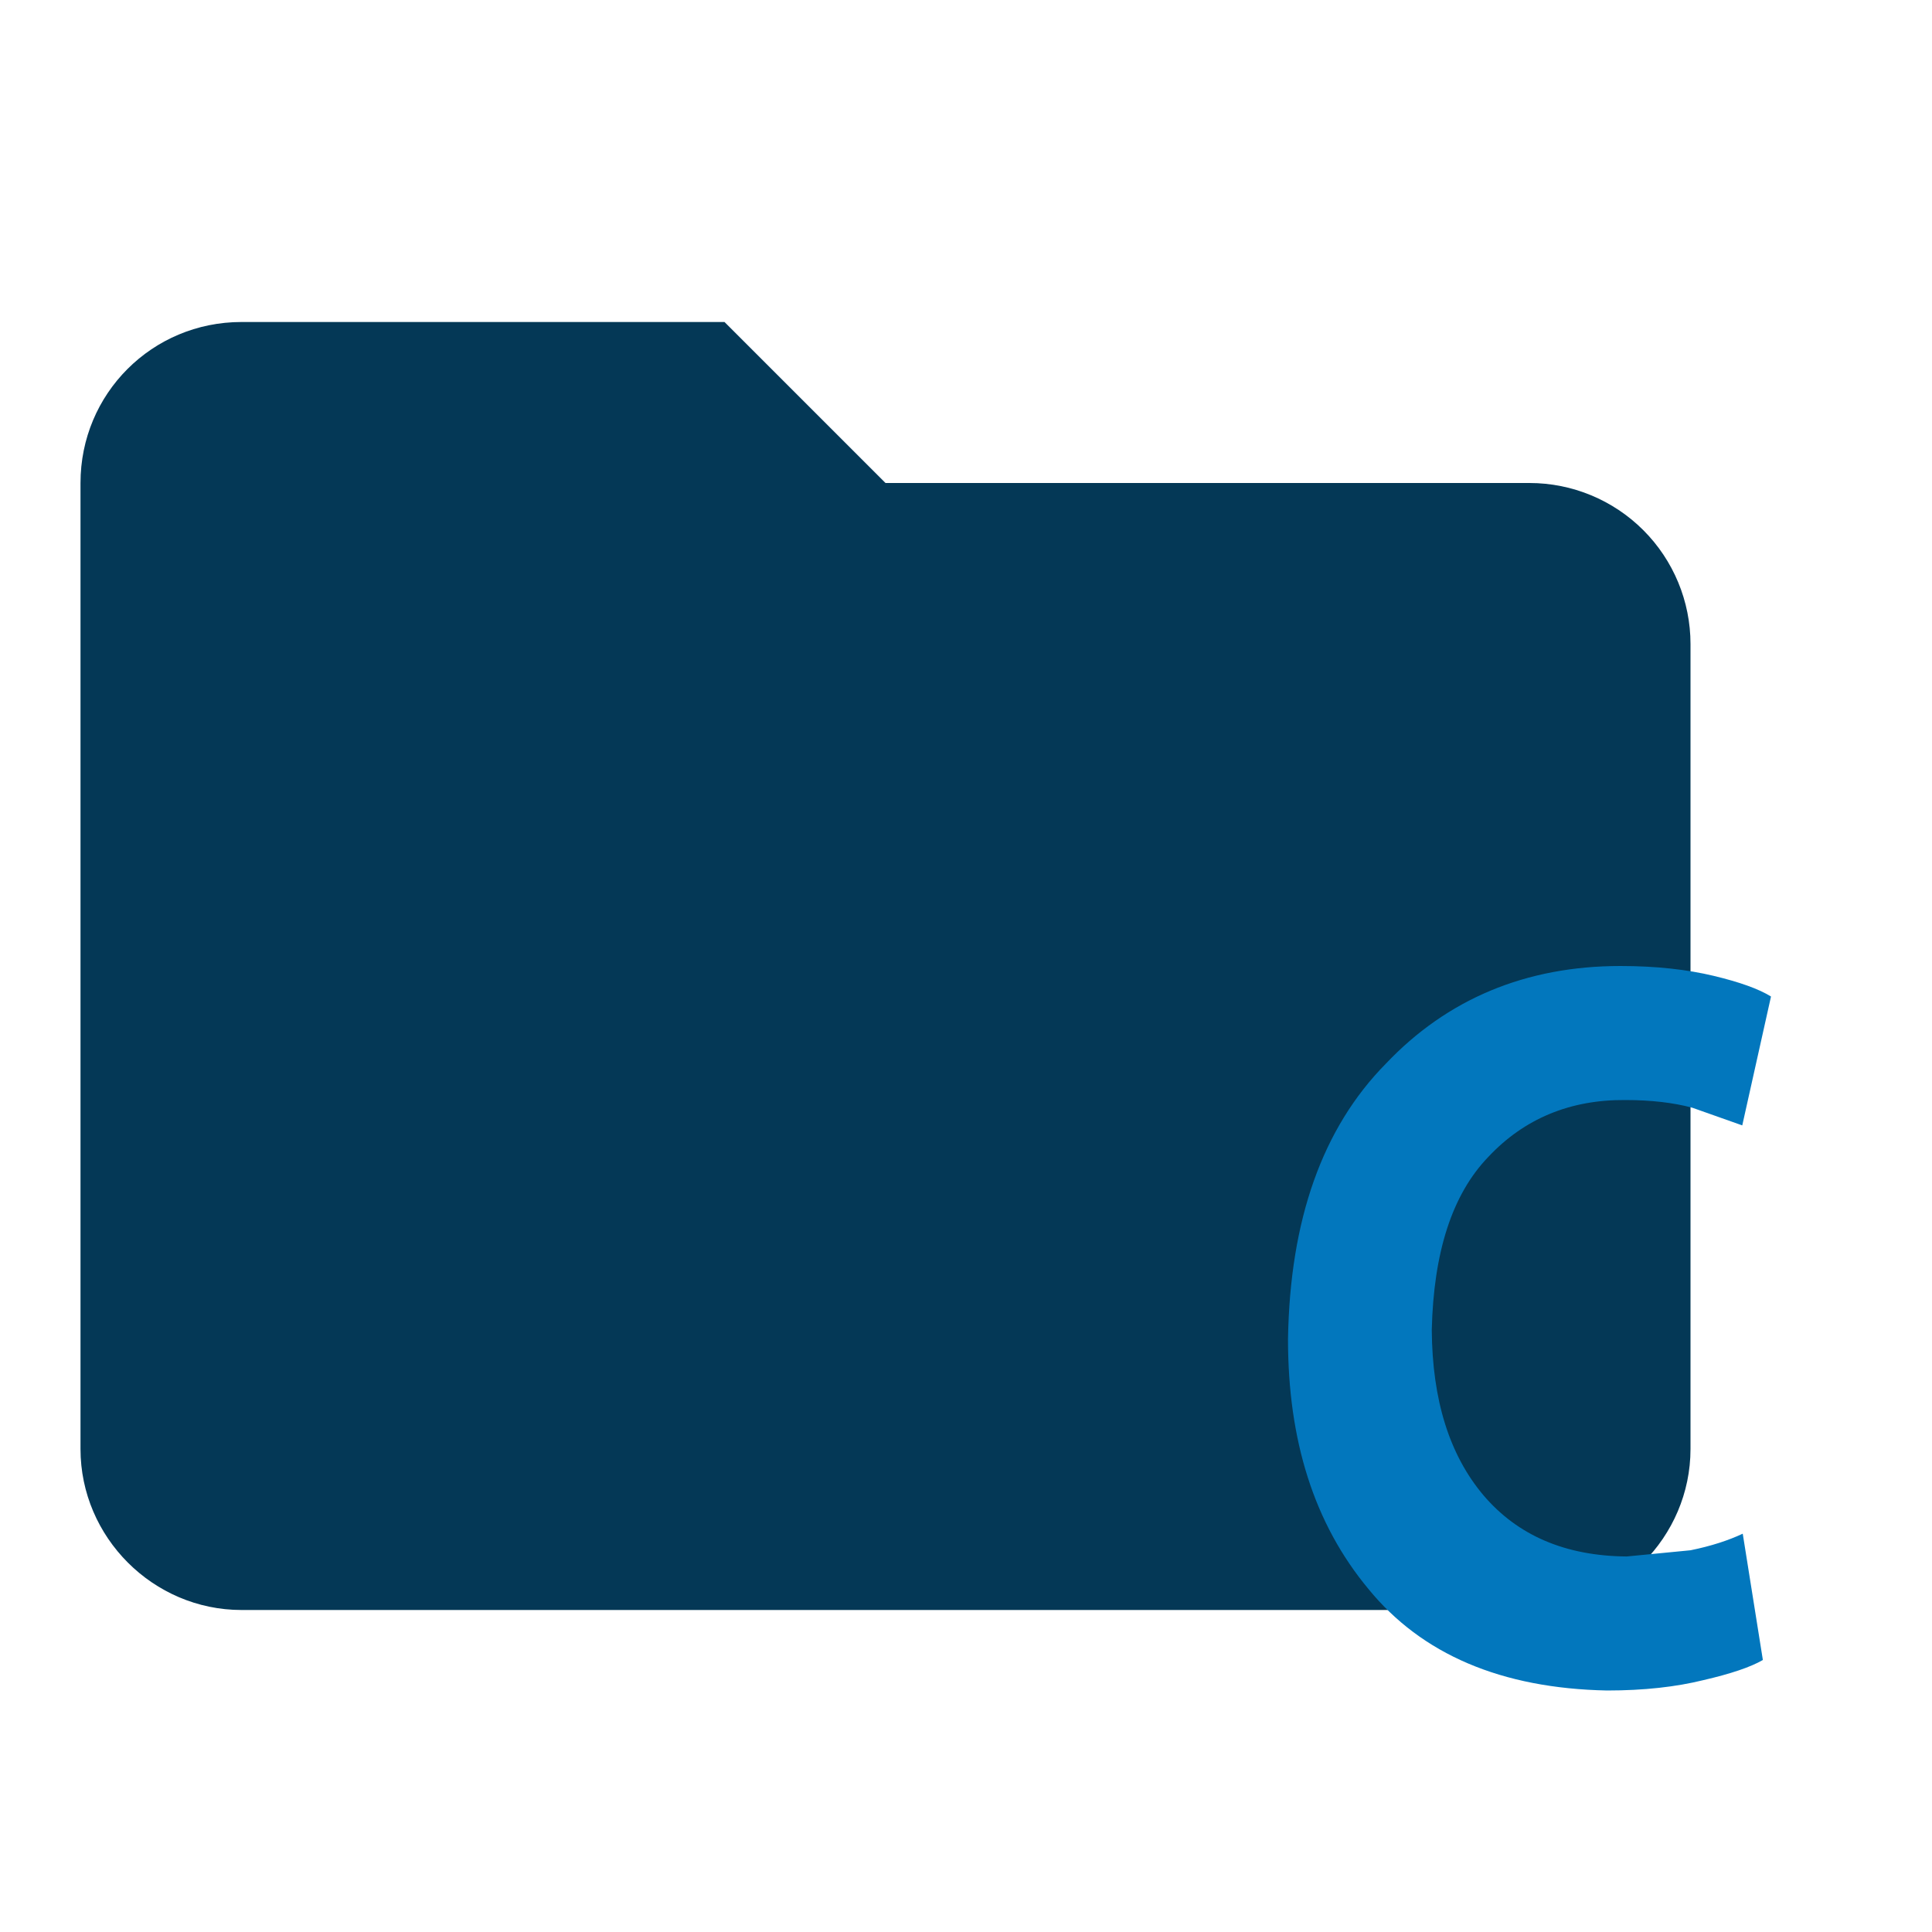 <svg width="24" height="24" viewBox="0 0 24 24" fill="none" xmlns="http://www.w3.org/2000/svg">
<path d="M9 4H3C1.89 4 1 4.89 1 6V18C1 19.097 1.903 20 3 20H19C20.097 20 21 19.097 21 18V8C21 7.47 20.789 6.961 20.414 6.586C20.039 6.211 19.53 6 19 6H11L9 4Z" fill="#043856"/>
<path d="M21.649 19.052L21.899 20.621C21.744 20.711 21.494 20.794 21.161 20.871C20.821 20.955 20.423 21 19.964 21C18.649 20.974 17.661 20.55 17 19.74C16.321 18.924 16 17.889 16 16.635C16.024 15.15 16.429 14.012 17.214 13.215C17.976 12.411 18.952 12 20.131 12C20.577 12 20.964 12.045 21.286 12.122C21.607 12.199 21.845 12.283 22 12.379L21.643 13.98L21.024 13.761C20.786 13.697 20.506 13.665 20.191 13.665C19.506 13.659 18.934 13.896 18.488 14.372C18.036 14.841 17.809 15.561 17.786 16.519C17.792 17.394 18.006 18.075 18.429 18.576C18.851 19.071 19.441 19.329 20.208 19.335L21 19.258C21.256 19.206 21.47 19.136 21.649 19.052Z" fill="#0277BD"/>
</svg>

